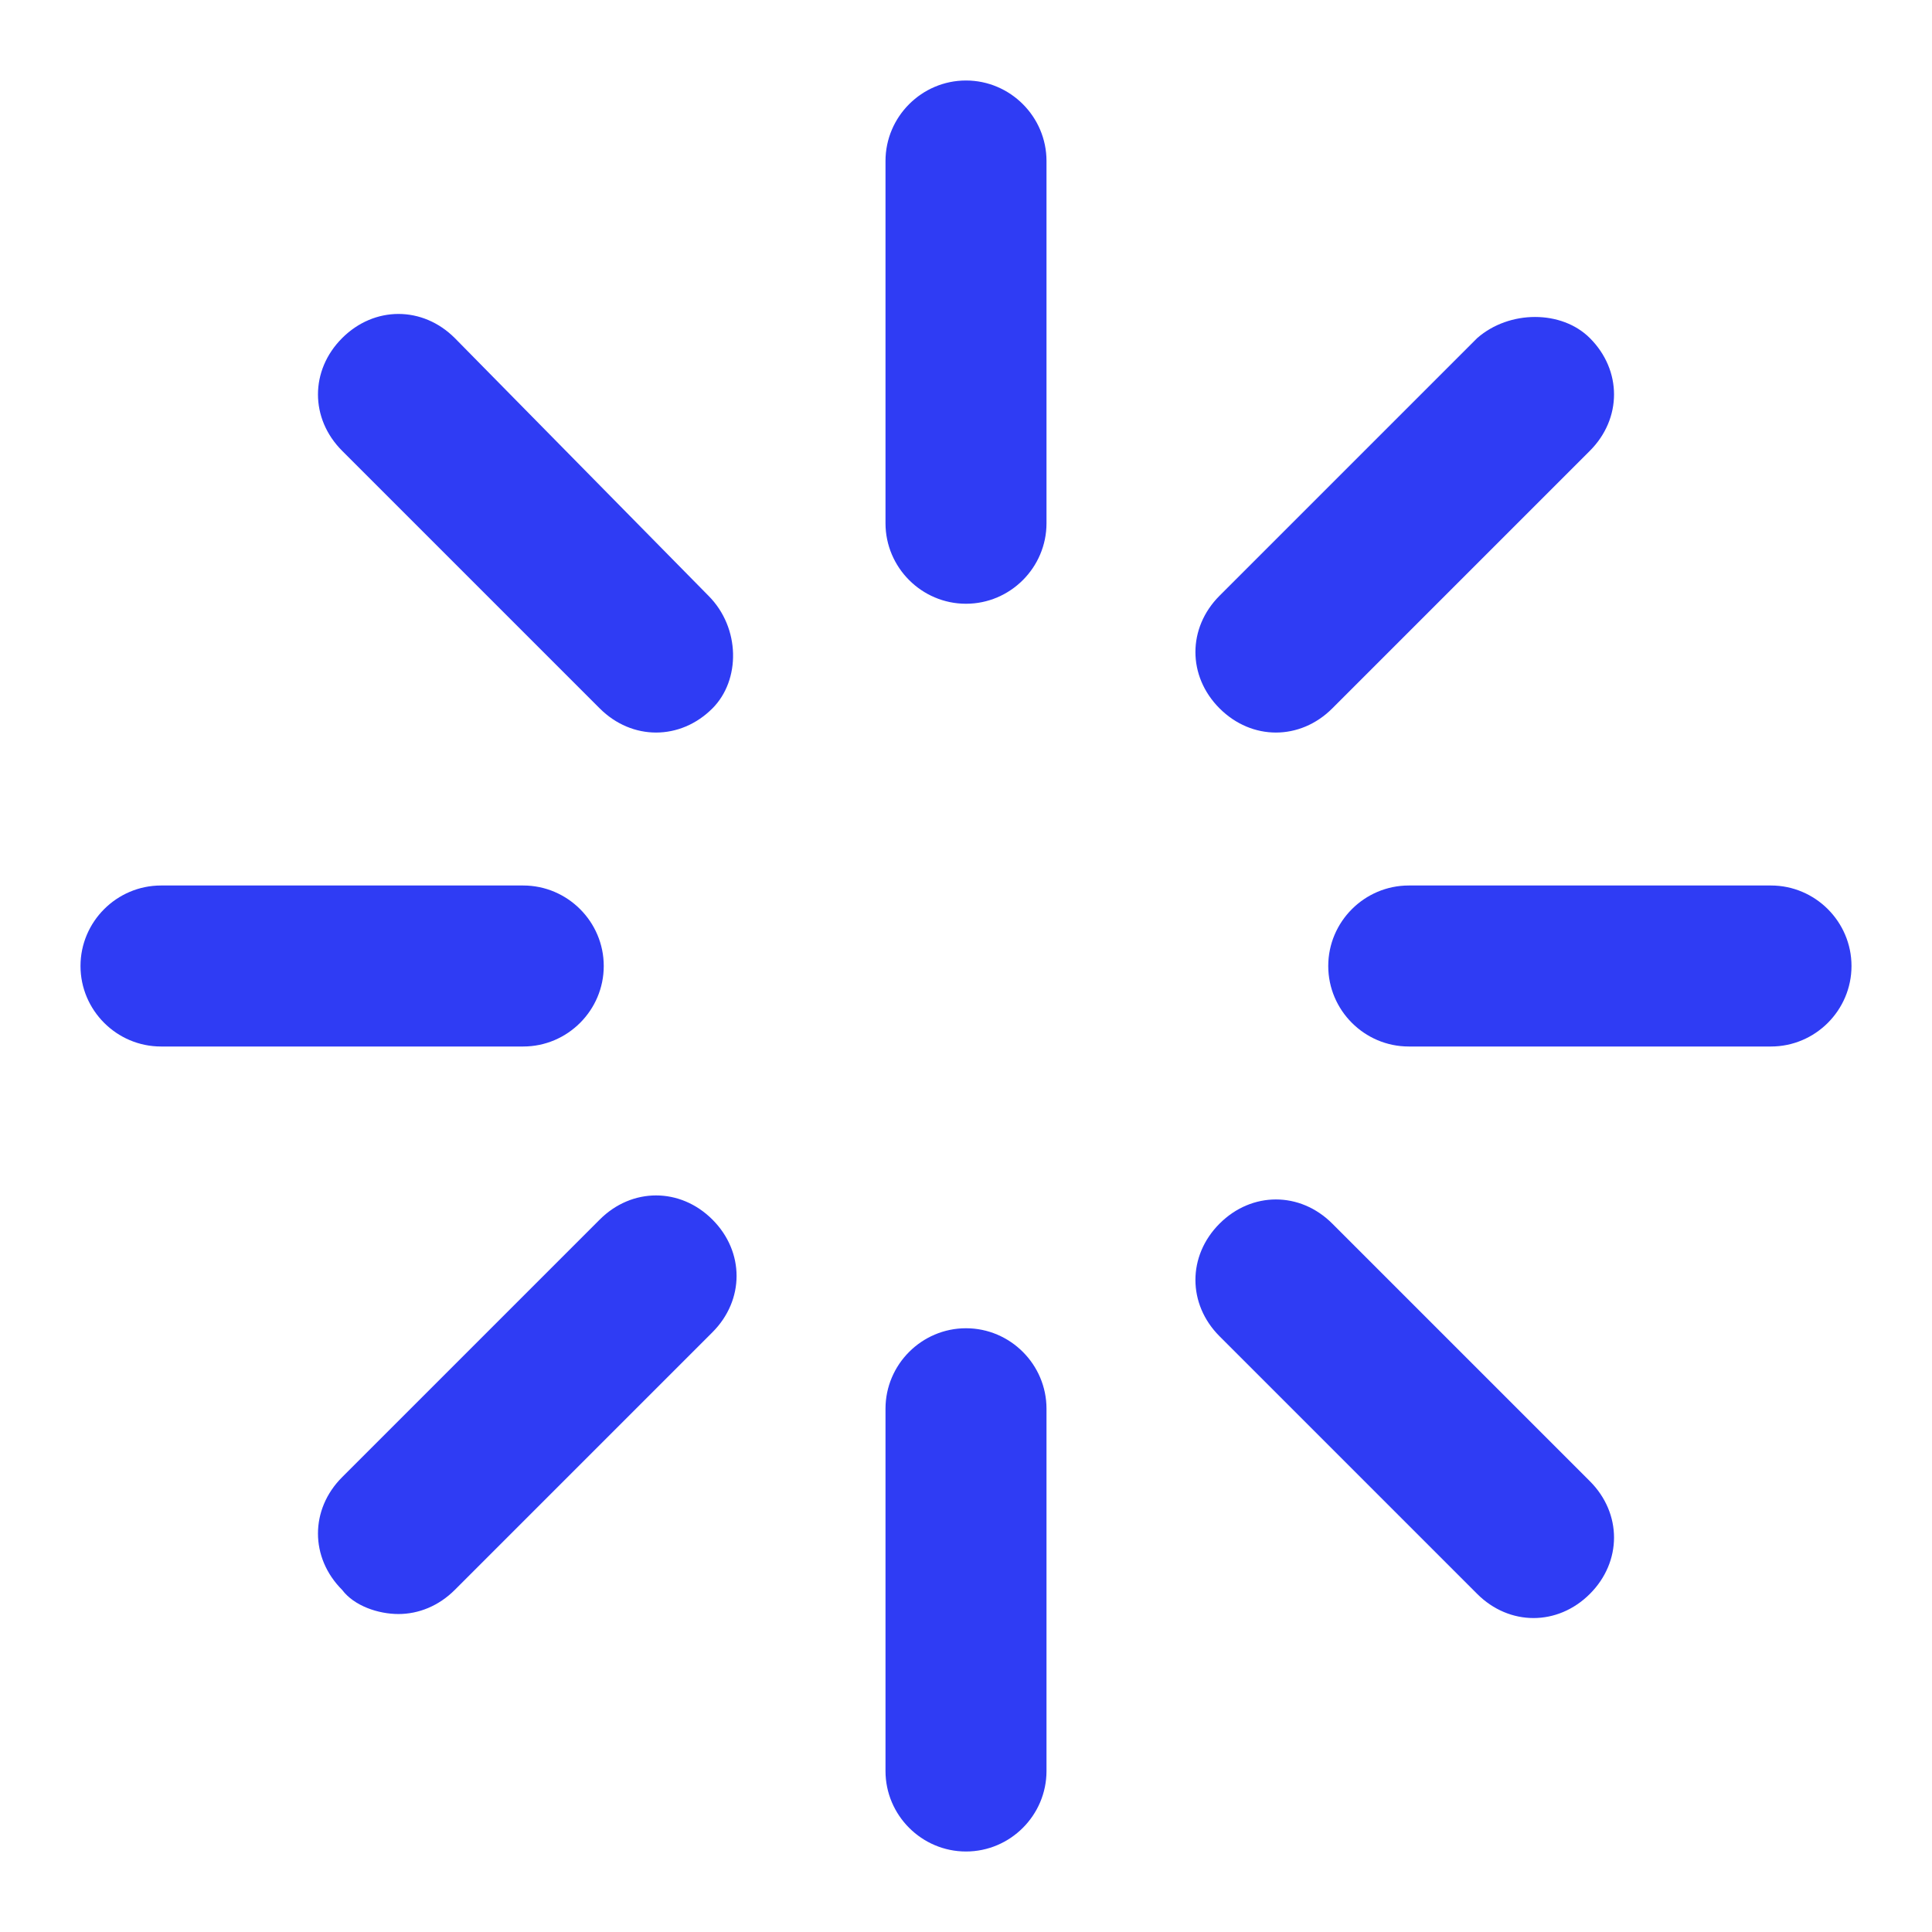 <?xml version="1.0" standalone="no"?><!DOCTYPE svg PUBLIC "-//W3C//DTD SVG 1.1//EN" "http://www.w3.org/Graphics/SVG/1.1/DTD/svg11.dtd"><svg t="1636896171197" class="icon" viewBox="0 0 1024 1024" version="1.1" xmlns="http://www.w3.org/2000/svg" p-id="4696" xmlns:xlink="http://www.w3.org/1999/xlink" width="200" height="200"><defs><style type="text/css"></style></defs><path d="M554.667 85.333c0-23.467-19.2-42.667-42.667-42.667s-42.667 19.2-42.667 42.667v192c0 23.467 19.2 42.667 42.667 42.667s42.667-19.2 42.667-42.667V85.333zM512 704c-23.467 0-42.667 19.2-42.667 42.667v192c0 23.467 19.2 42.667 42.667 42.667s42.667-19.2 42.667-42.667v-192c0-23.467-19.2-42.667-42.667-42.667M981.333 512c0-23.467-19.2-42.667-42.667-42.667h-192c-23.467 0-42.667 19.2-42.667 42.667s19.2 42.667 42.667 42.667h192c23.467 0 42.667-19.2 42.667-42.667M85.333 554.667h192c23.467 0 42.667-19.2 42.667-42.667s-19.2-42.667-42.667-42.667H85.333c-23.467 0-42.667 19.2-42.667 42.667s19.2 42.667 42.667 42.667M782.933 179.2l-136.533 136.533c-17.067 17.067-17.067 42.667 0 59.733 8.533 8.533 19.2 12.8 29.867 12.8 10.667 0 21.333-4.267 29.867-12.8l136.533-136.533c17.067-17.067 17.067-42.667 0-59.733-14.933-14.933-42.667-14.933-59.733 0M211.2 855.467c10.667 0 21.333-4.267 29.867-12.8l136.533-136.533c17.067-17.067 17.067-42.667 0-59.733-17.067-17.067-42.667-17.067-59.733 0l-136.533 136.533c-17.067 17.067-17.067 42.667 0 59.733 6.4 8.533 19.2 12.8 29.867 12.8M782.933 844.8c8.533 8.533 19.2 12.8 29.867 12.8 10.667 0 21.333-4.267 29.867-12.8 17.067-17.067 17.067-42.667 0-59.733l-136.533-136.533c-17.067-17.067-42.667-17.067-59.733 0-17.067 17.067-17.067 42.667 0 59.733l136.533 136.533zM375.467 315.733l-134.4-136.533c-17.067-17.067-42.667-17.067-59.733 0s-17.067 42.667 0 59.733l136.533 136.533c8.533 8.533 19.2 12.8 29.867 12.8 10.667 0 21.333-4.267 29.867-12.8 14.933-14.933 14.933-42.667-2.133-59.733" fill="#2F3CF4" p-id="4697"></path></svg>